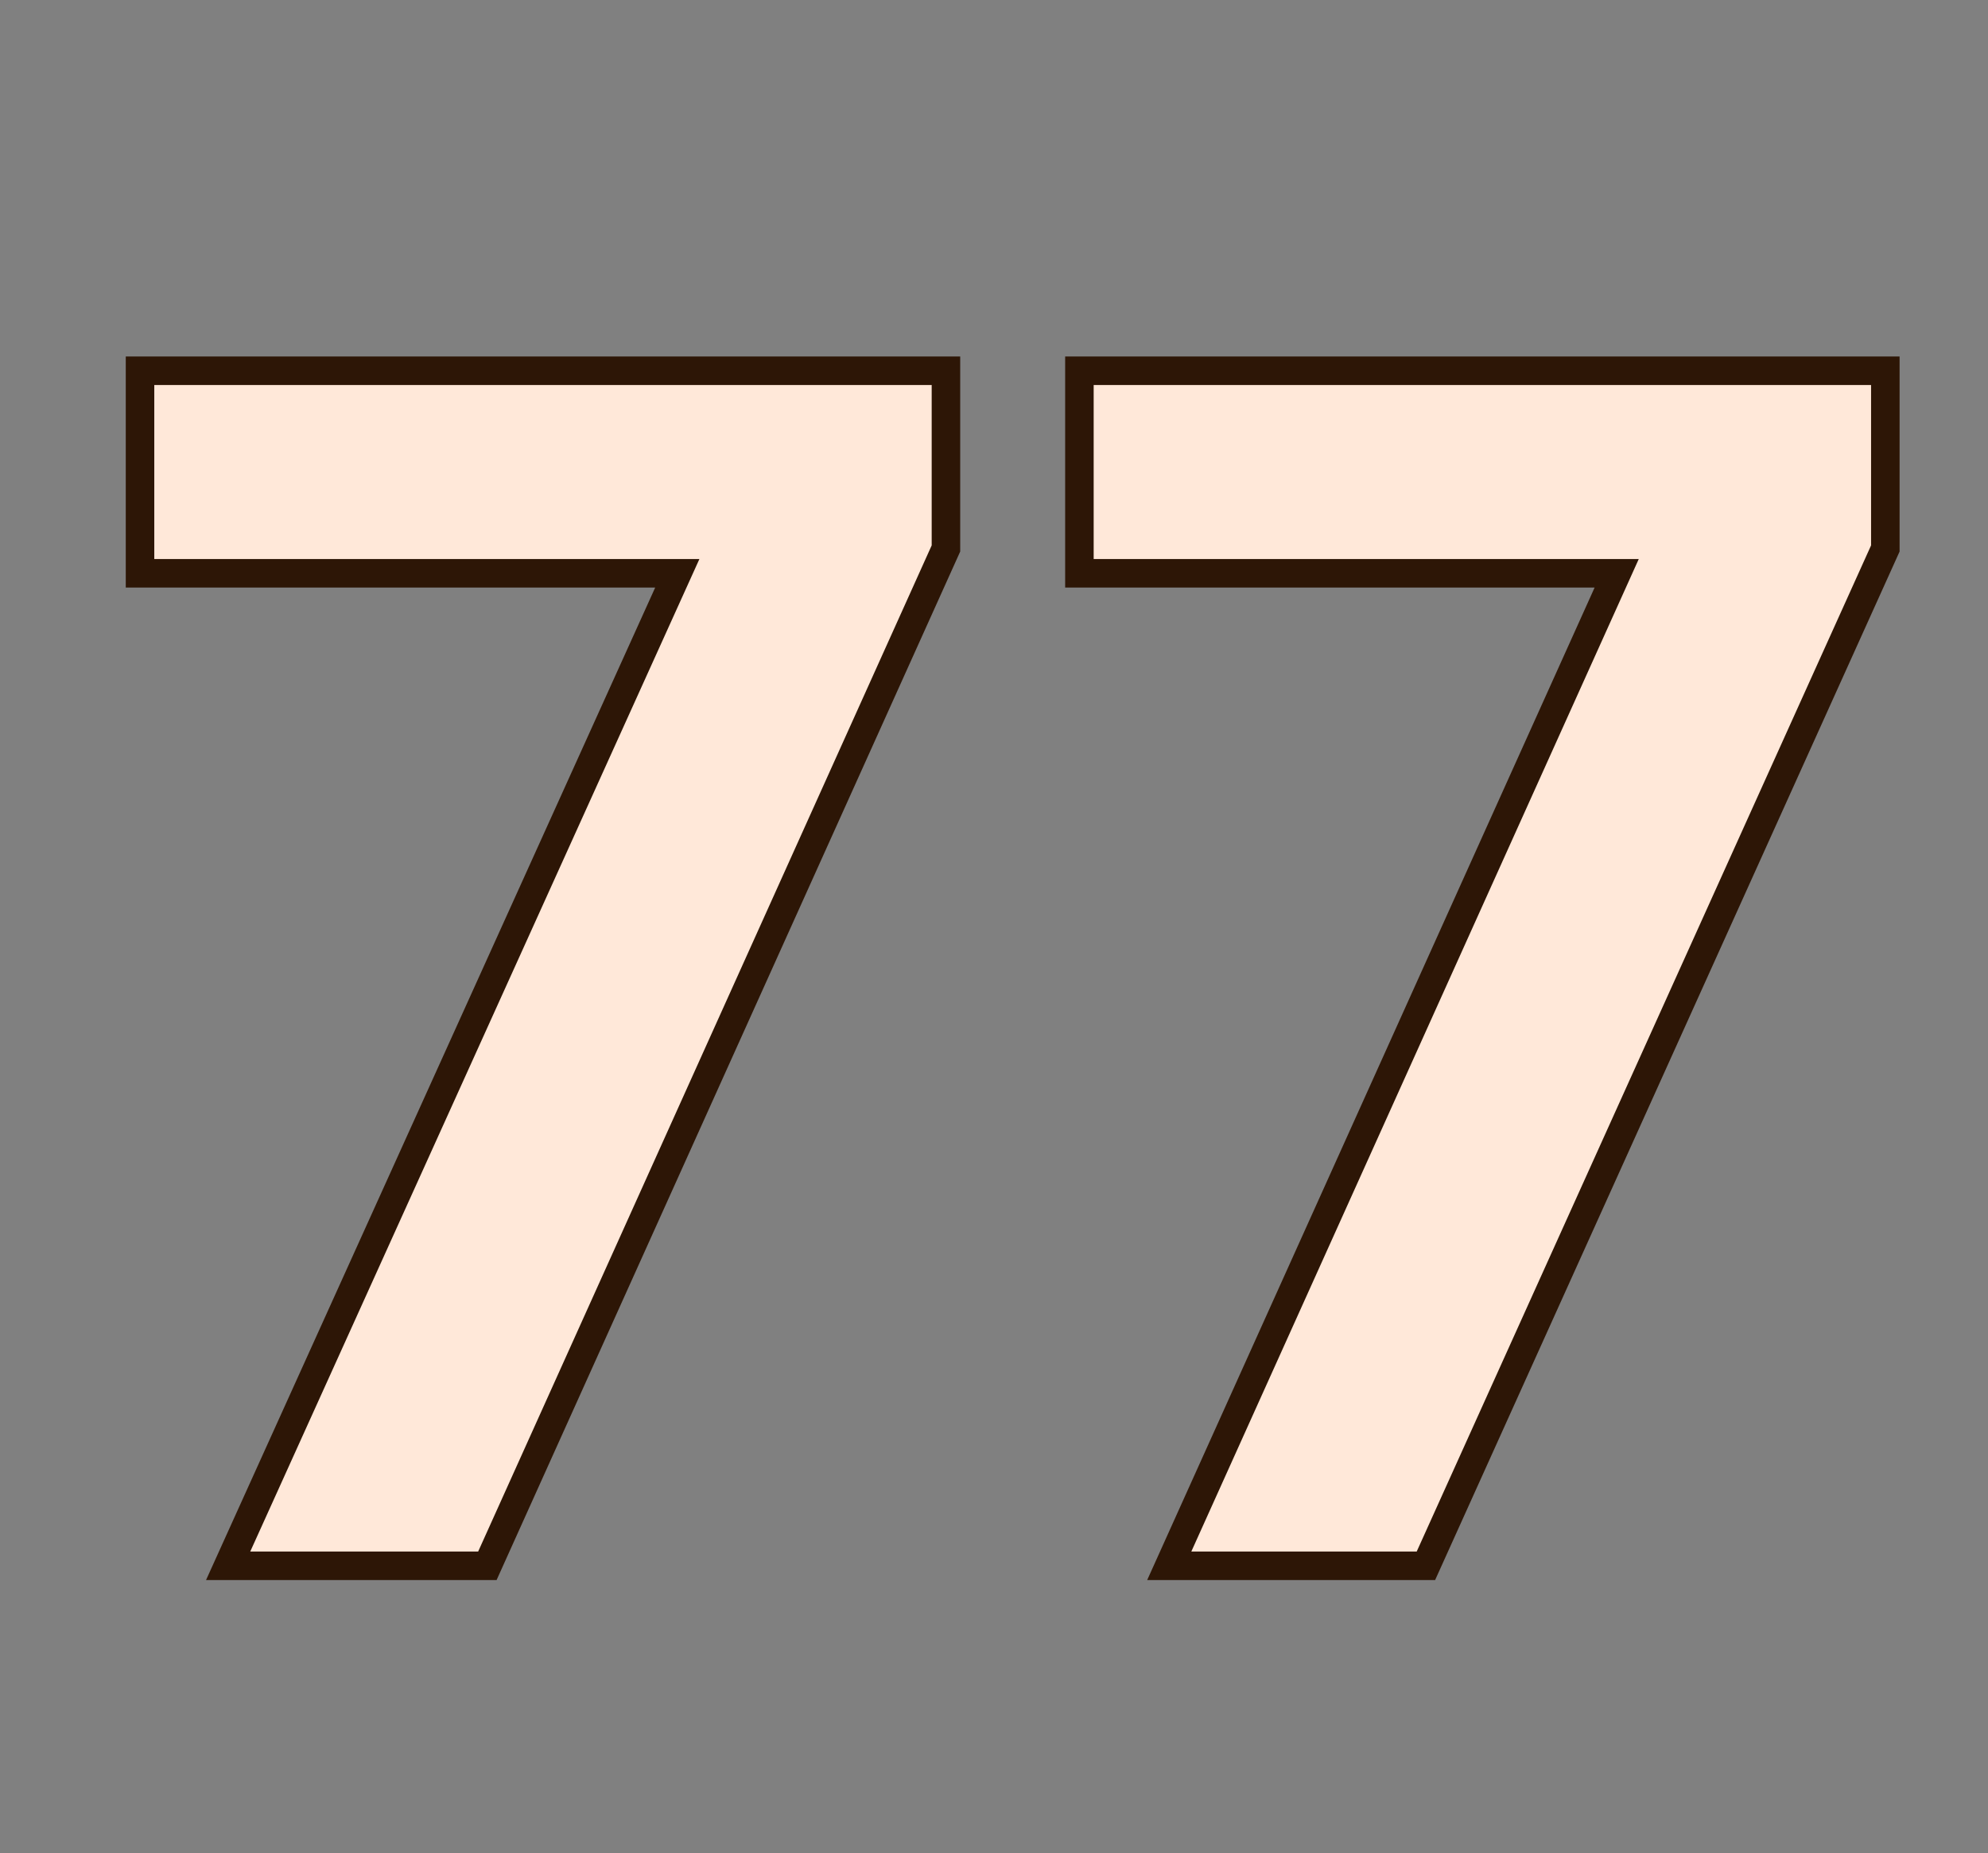 <svg id="Layer_1" data-name="Layer 1" xmlns="http://www.w3.org/2000/svg" viewBox="0 0 69.71 64.98"><rect x="0" y="0" width="69.71" height="64.98" fill="#808080" stroke="none"/><defs><style>.cls-1{fill:#ffe8d9;stroke:#2d1606;stroke-miterlimit:10;}</style></defs><path class="cls-1" d="M17.09,54.9H8L23.75,20.1H4.91V13H33.17v6.23Z"/><path class="cls-1" d="M50,54.9H41L56.69,20.1H37.85V13H66.11v6.23Z"/></svg>